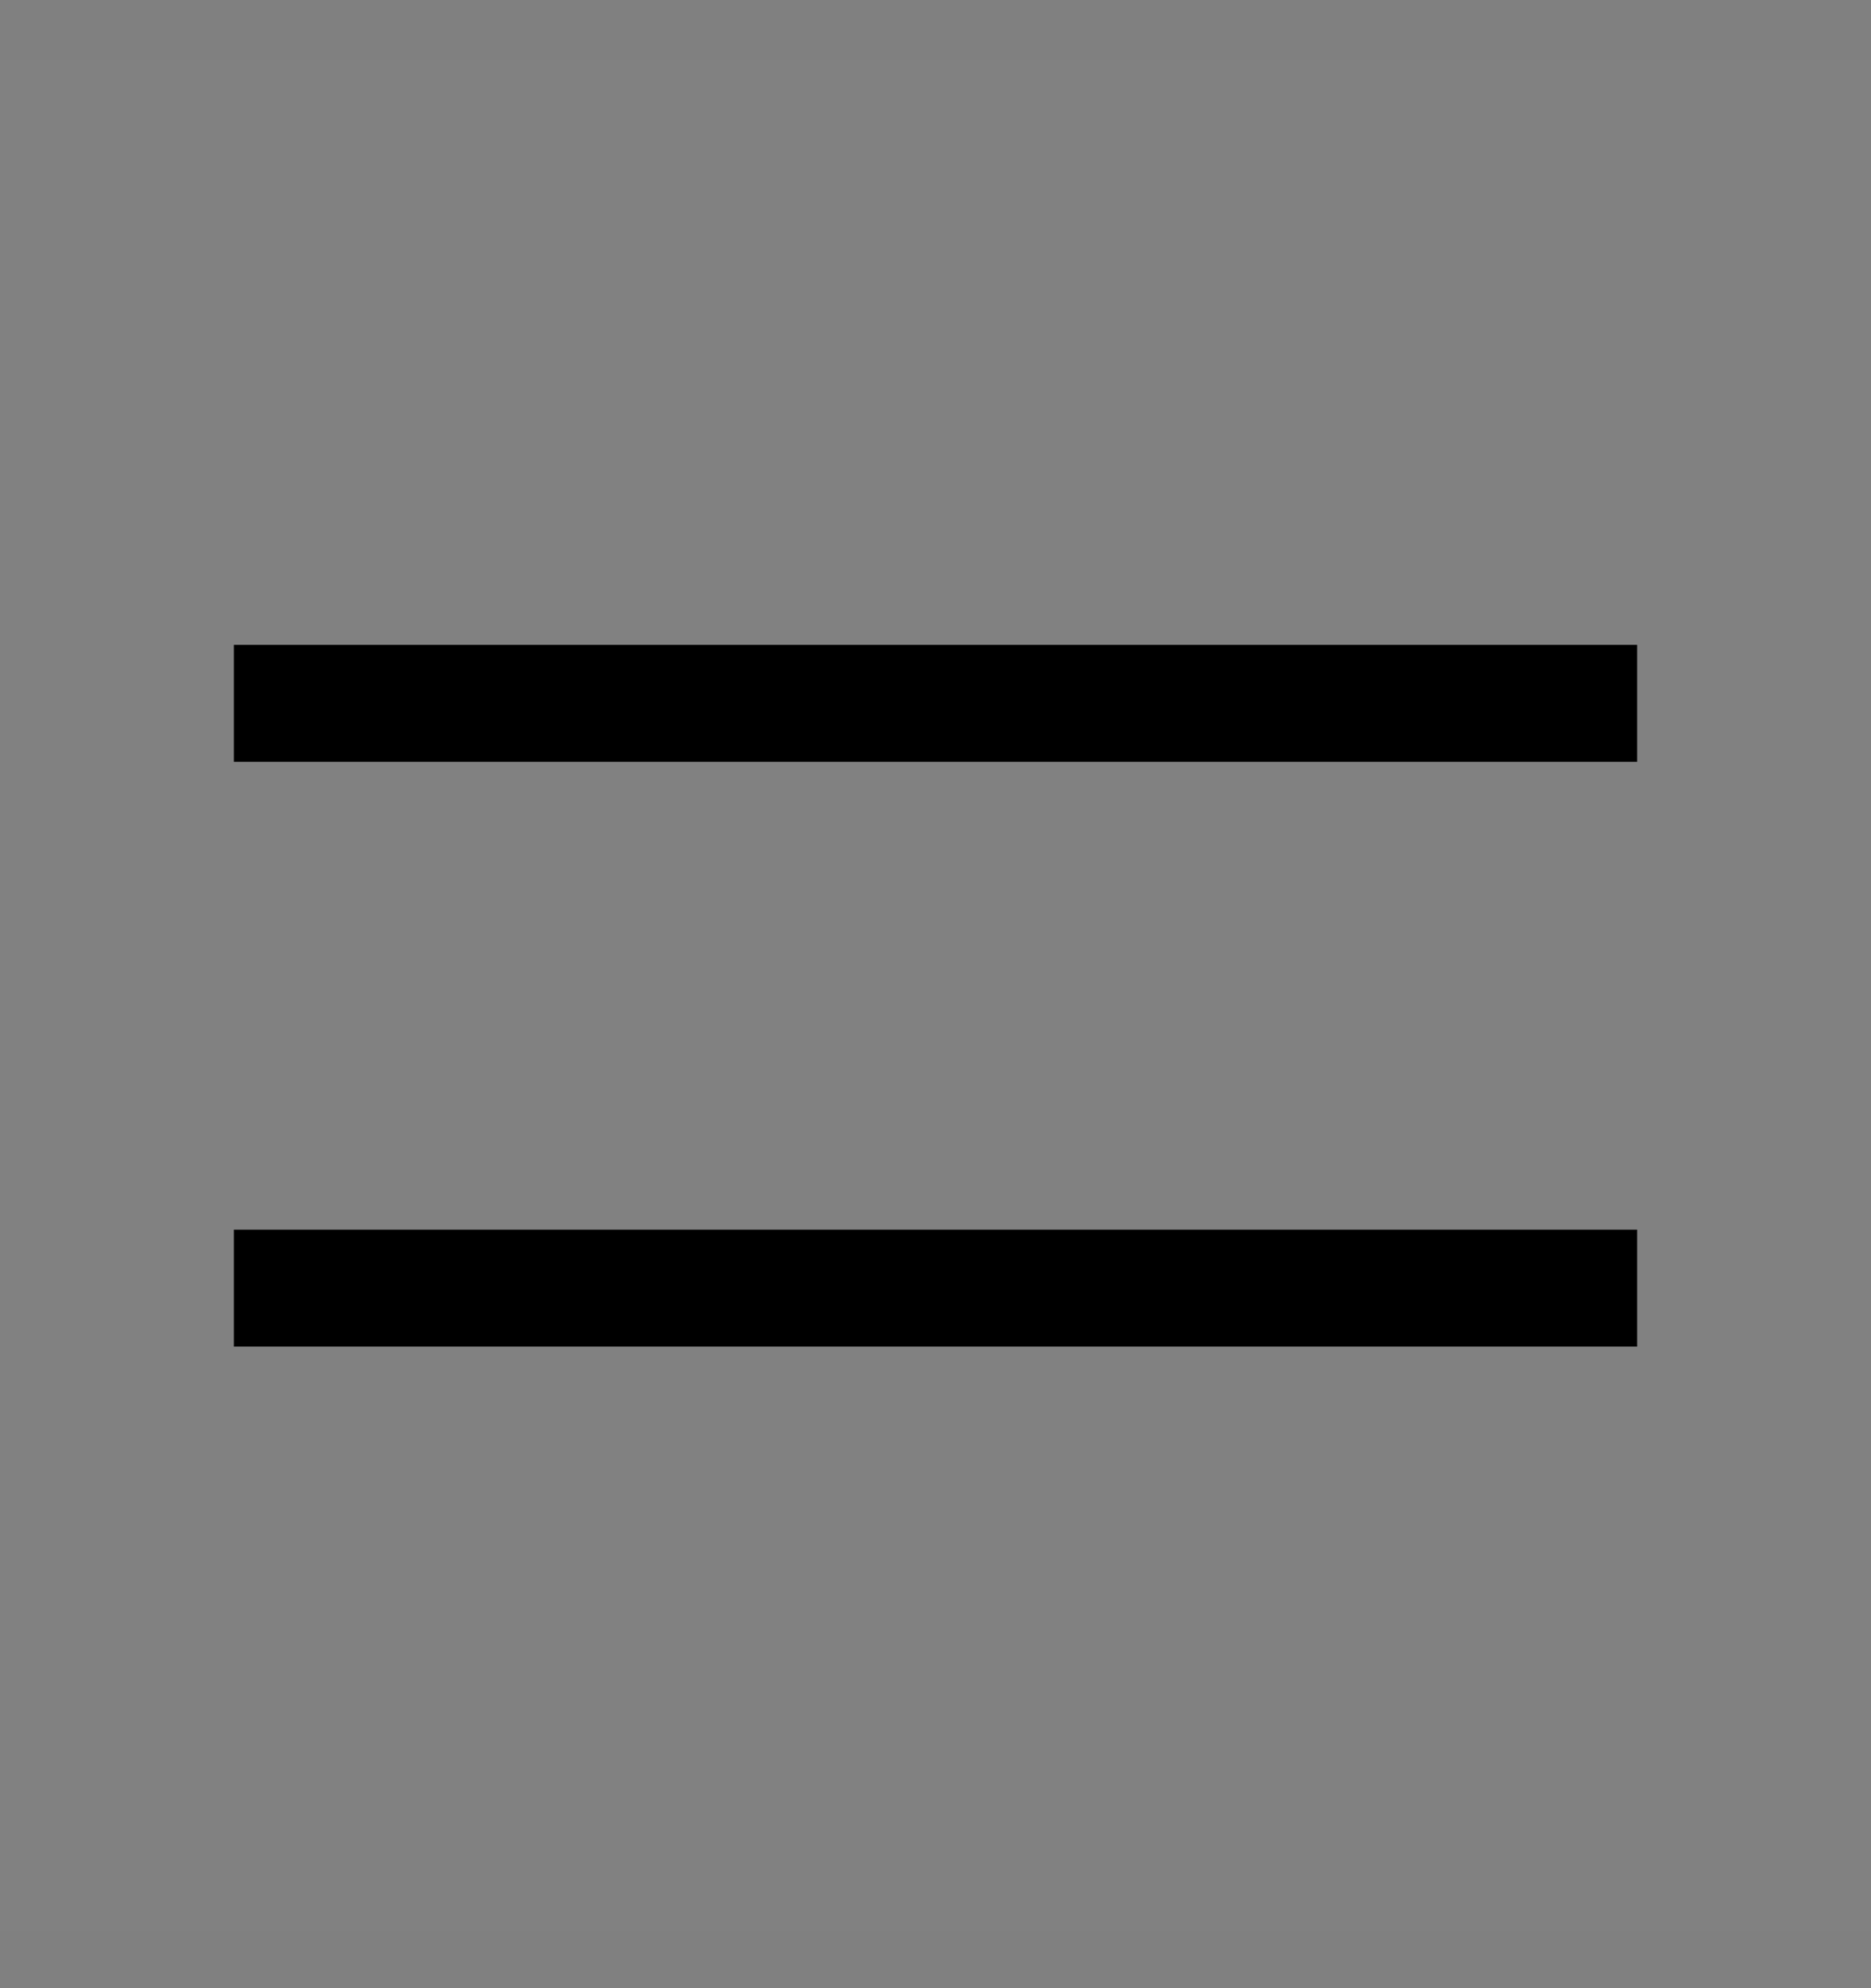 <svg viewBox="0 0 16 17" fill="none" xmlns="http://www.w3.org/2000/svg">
<rect x="0" y="0" width="16" height="17" fill="#808080" stroke="none"/>
<rect width="16" height="16" transform="translate(0 0.514)" fill="white" fill-opacity="0.01" style="mix-blend-mode:multiply"/>
<path d="M14 5.514H2V6.514H14V5.514Z" fill="currentColor"/>
<path d="M14 10.514H2V11.514H14V10.514Z" fill="currentColor"/>
</svg>
